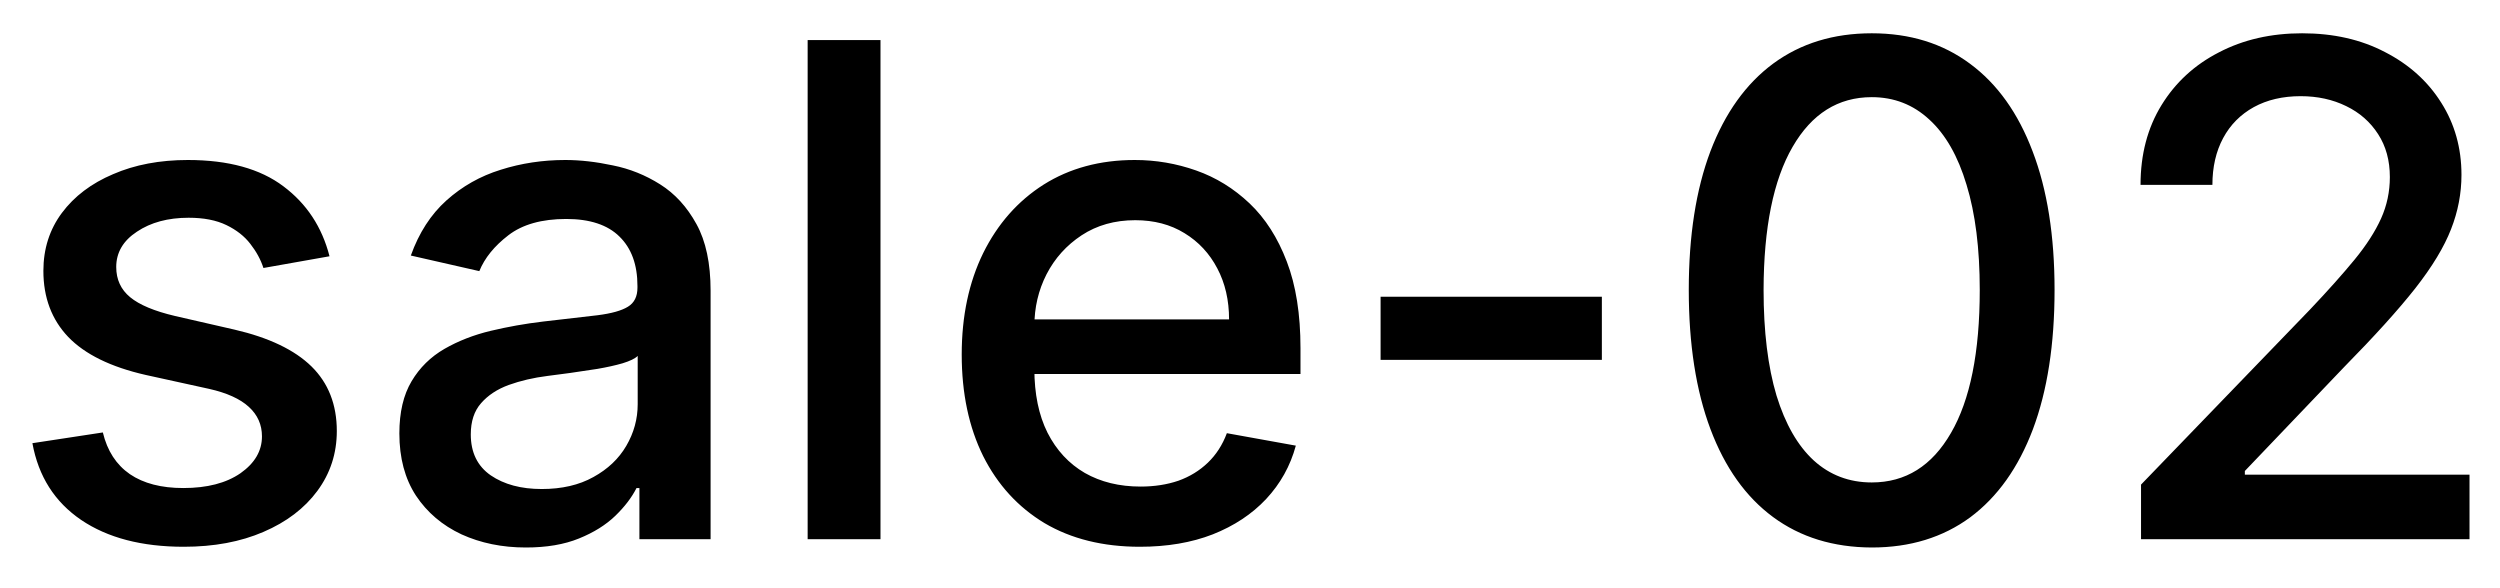 <svg width="51" height="12" viewBox="0 0 51 12" fill="none" xmlns="http://www.w3.org/2000/svg">
<path d="M6.722 5.228L5.374 5.467C5.318 5.294 5.228 5.13 5.106 4.974C4.987 4.819 4.824 4.691 4.619 4.592C4.413 4.492 4.156 4.442 3.848 4.442C3.427 4.442 3.076 4.537 2.794 4.726C2.512 4.911 2.371 5.152 2.371 5.447C2.371 5.702 2.466 5.907 2.655 6.063C2.844 6.219 3.149 6.347 3.57 6.446L4.783 6.724C5.485 6.887 6.009 7.137 6.354 7.475C6.698 7.813 6.871 8.252 6.871 8.793C6.871 9.25 6.738 9.658 6.473 10.016C6.211 10.37 5.845 10.649 5.374 10.851C4.907 11.053 4.365 11.154 3.749 11.154C2.893 11.154 2.196 10.972 1.656 10.607C1.115 10.239 0.784 9.717 0.661 9.041L2.098 8.822C2.188 9.197 2.371 9.48 2.65 9.673C2.928 9.862 3.291 9.956 3.739 9.956C4.226 9.956 4.615 9.855 4.907 9.653C5.199 9.447 5.344 9.197 5.344 8.902C5.344 8.663 5.255 8.463 5.076 8.3C4.9 8.138 4.63 8.015 4.266 7.933L2.973 7.649C2.26 7.487 1.733 7.228 1.392 6.874C1.054 6.519 0.885 6.07 0.885 5.526C0.885 5.076 1.011 4.681 1.263 4.343C1.515 4.005 1.863 3.741 2.307 3.553C2.751 3.36 3.26 3.264 3.833 3.264C4.658 3.264 5.308 3.443 5.782 3.801C6.256 4.156 6.569 4.631 6.722 5.228ZM10.727 11.169C10.243 11.169 9.806 11.079 9.415 10.901C9.024 10.718 8.714 10.455 8.485 10.11C8.26 9.765 8.147 9.343 8.147 8.842C8.147 8.411 8.23 8.057 8.396 7.778C8.561 7.5 8.785 7.28 9.067 7.117C9.349 6.955 9.664 6.832 10.011 6.749C10.36 6.666 10.714 6.603 11.075 6.56C11.533 6.507 11.904 6.464 12.189 6.431C12.474 6.395 12.681 6.337 12.81 6.257C12.94 6.178 13.004 6.048 13.004 5.869V5.835C13.004 5.4 12.882 5.064 12.636 4.825C12.395 4.587 12.033 4.467 11.553 4.467C11.052 4.467 10.658 4.578 10.37 4.8C10.085 5.019 9.887 5.263 9.778 5.531L8.381 5.213C8.547 4.749 8.789 4.375 9.107 4.089C9.428 3.801 9.798 3.592 10.215 3.463C10.633 3.33 11.072 3.264 11.533 3.264C11.838 3.264 12.161 3.301 12.502 3.374C12.847 3.443 13.168 3.572 13.467 3.761C13.768 3.95 14.015 4.22 14.208 4.572C14.4 4.92 14.496 5.372 14.496 5.929V11H13.044V9.956H12.985C12.888 10.148 12.744 10.337 12.552 10.523C12.36 10.708 12.113 10.863 11.811 10.985C11.51 11.108 11.148 11.169 10.727 11.169ZM11.051 9.976C11.462 9.976 11.813 9.895 12.105 9.732C12.4 9.57 12.623 9.358 12.776 9.096C12.931 8.831 13.009 8.547 13.009 8.246V7.261C12.956 7.314 12.854 7.364 12.701 7.411C12.552 7.454 12.381 7.492 12.189 7.525C11.997 7.555 11.81 7.583 11.627 7.609C11.445 7.633 11.293 7.652 11.17 7.669C10.882 7.705 10.618 7.767 10.379 7.853C10.144 7.939 9.955 8.063 9.813 8.226C9.673 8.385 9.604 8.597 9.604 8.862C9.604 9.23 9.74 9.509 10.011 9.697C10.283 9.883 10.63 9.976 11.051 9.976ZM17.962 0.818V11H16.476V0.818H17.962ZM23.253 11.154C22.501 11.154 21.853 10.993 21.309 10.672C20.769 10.347 20.352 9.891 20.057 9.305C19.765 8.715 19.619 8.024 19.619 7.232C19.619 6.449 19.765 5.76 20.057 5.163C20.352 4.567 20.763 4.101 21.29 3.766C21.82 3.432 22.44 3.264 23.149 3.264C23.58 3.264 23.997 3.335 24.402 3.478C24.806 3.62 25.169 3.844 25.491 4.149C25.812 4.454 26.066 4.85 26.251 5.337C26.437 5.821 26.53 6.41 26.53 7.102V7.629H20.459V6.516H25.073C25.073 6.125 24.993 5.778 24.834 5.477C24.675 5.172 24.451 4.931 24.163 4.756C23.878 4.58 23.543 4.492 23.159 4.492C22.741 4.492 22.377 4.595 22.065 4.8C21.757 5.003 21.518 5.268 21.349 5.596C21.183 5.921 21.101 6.274 21.101 6.655V7.525C21.101 8.035 21.19 8.469 21.369 8.827C21.551 9.185 21.805 9.459 22.13 9.648C22.455 9.833 22.834 9.926 23.268 9.926C23.55 9.926 23.807 9.886 24.039 9.807C24.271 9.724 24.471 9.601 24.64 9.439C24.809 9.277 24.939 9.076 25.028 8.837L26.435 9.091C26.323 9.505 26.12 9.868 25.829 10.18C25.54 10.488 25.177 10.728 24.74 10.901C24.306 11.07 23.81 11.154 23.253 11.154ZM32.678 6.053V7.341H28.164V6.053H32.678ZM38.184 11.169C37.399 11.166 36.728 10.959 36.171 10.548C35.614 10.137 35.188 9.538 34.893 8.753C34.598 7.967 34.451 7.021 34.451 5.914C34.451 4.81 34.598 3.867 34.893 3.085C35.191 2.303 35.619 1.706 36.176 1.295C36.736 0.884 37.405 0.679 38.184 0.679C38.963 0.679 39.631 0.886 40.188 1.3C40.745 1.711 41.171 2.308 41.466 3.09C41.764 3.869 41.913 4.81 41.913 5.914C41.913 7.024 41.766 7.972 41.471 8.758C41.175 9.54 40.75 10.138 40.193 10.553C39.636 10.963 38.967 11.169 38.184 11.169ZM38.184 9.842C38.874 9.842 39.412 9.505 39.8 8.832C40.191 8.16 40.387 7.187 40.387 5.914C40.387 5.069 40.297 4.355 40.118 3.771C39.943 3.185 39.689 2.741 39.358 2.439C39.029 2.134 38.638 1.982 38.184 1.982C37.498 1.982 36.96 2.32 36.569 2.996C36.177 3.672 35.98 4.645 35.977 5.914C35.977 6.763 36.065 7.48 36.24 8.067C36.419 8.65 36.673 9.093 37.001 9.394C37.329 9.692 37.724 9.842 38.184 9.842ZM43.677 11V9.886L47.122 6.317C47.49 5.929 47.793 5.589 48.032 5.298C48.274 5.003 48.454 4.723 48.574 4.457C48.693 4.192 48.753 3.911 48.753 3.612C48.753 3.274 48.673 2.982 48.514 2.737C48.355 2.489 48.138 2.298 47.863 2.165C47.588 2.03 47.278 1.962 46.933 1.962C46.569 1.962 46.25 2.036 45.978 2.185C45.707 2.335 45.498 2.545 45.352 2.817C45.206 3.089 45.133 3.407 45.133 3.771H43.667C43.667 3.152 43.809 2.61 44.094 2.146C44.379 1.682 44.77 1.322 45.268 1.067C45.765 0.808 46.33 0.679 46.963 0.679C47.603 0.679 48.166 0.807 48.653 1.062C49.144 1.314 49.527 1.658 49.802 2.096C50.077 2.53 50.214 3.021 50.214 3.567C50.214 3.945 50.143 4.315 50.001 4.676C49.861 5.037 49.618 5.44 49.27 5.884C48.922 6.325 48.438 6.86 47.818 7.49L45.795 9.608V9.683H50.378V11H43.677Z" fill="black"/>
</svg>
